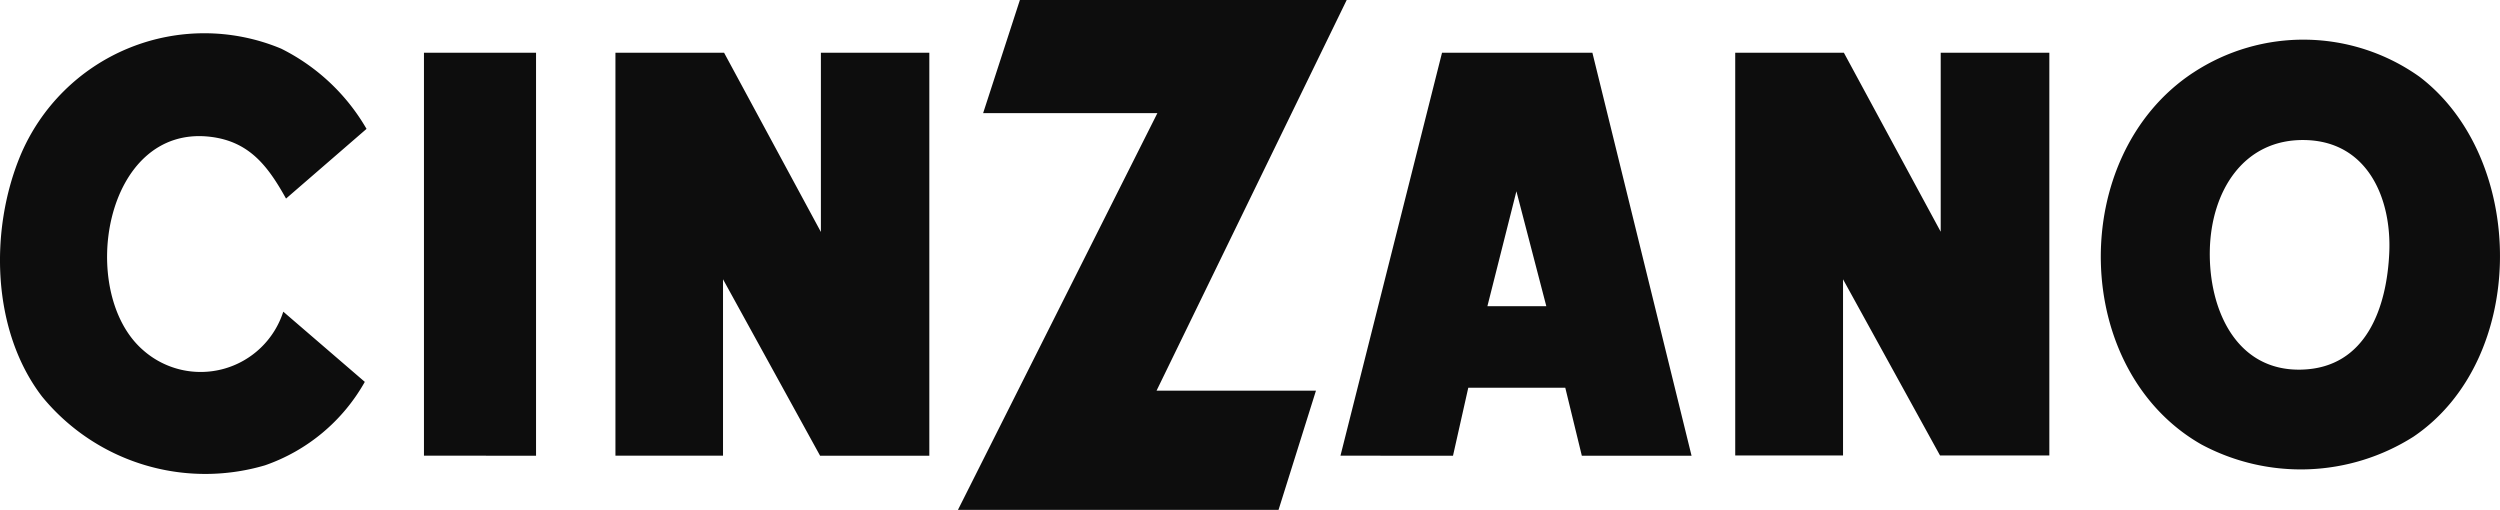 <svg xmlns="http://www.w3.org/2000/svg" width="149.06" height="30.402" viewBox="0 0 149.06 30.402">
    <path fill="#0d0d0d" fill-rule="evenodd" d="M30.254 101.224A10.94 10.94 0 0 1 24.3 106.2a12.578 12.578 0 0 1-13.289-4.1C8 98.171 7.87 92.181 9.718 87.73a11.893 11.893 0 0 1 15.547-6.375 12.116 12.116 0 0 1 5.092 4.784l-4.8 4.156c-1.064-1.911-2.168-3.4-4.5-3.682-6.375-.769-7.979 9.3-4.015 12.725a5.174 5.174 0 0 0 8.351-2.3zm3.527 4.4V81.6h6.683v24.027zm11.417 0V81.6h6.478l5.772 10.686V81.6h6.465v24.027H57.4l-5.788-10.521v10.519H45.2zm20.421 3.232L77.511 85.2h-10.39l2.193-6.748H88.8L77.46 101.75h9.505l-2.231 7.107H65.62zM97.188 96.71h3.512l-1.783-6.85zm-8.761 8.915L94.482 81.6h8.966l5.912 24.027h-6.542l-.987-4.055h-5.783l-.911 4.055zm23.537-.013V81.6h6.479l5.773 10.672V81.6h6.477v24.013h-6.517l-5.784-10.506v10.506h-6.428zm33.75-5.119c3.9-.089 5.106-3.759 5.247-6.979s-1.282-6.618-5-6.708-5.631 3.091-5.7 6.581 1.552 7.2 5.451 7.107zm-6.452-17.7a11.945 11.945 0 0 1 13.507.243c6.414 4.888 6.49 16.83-.372 21.46a12.544 12.544 0 0 1-12.634.462c-7.799-4.44-8.031-17.202-.5-22.167z" transform="translate(-8.503 -78.455)"/>
</svg>
